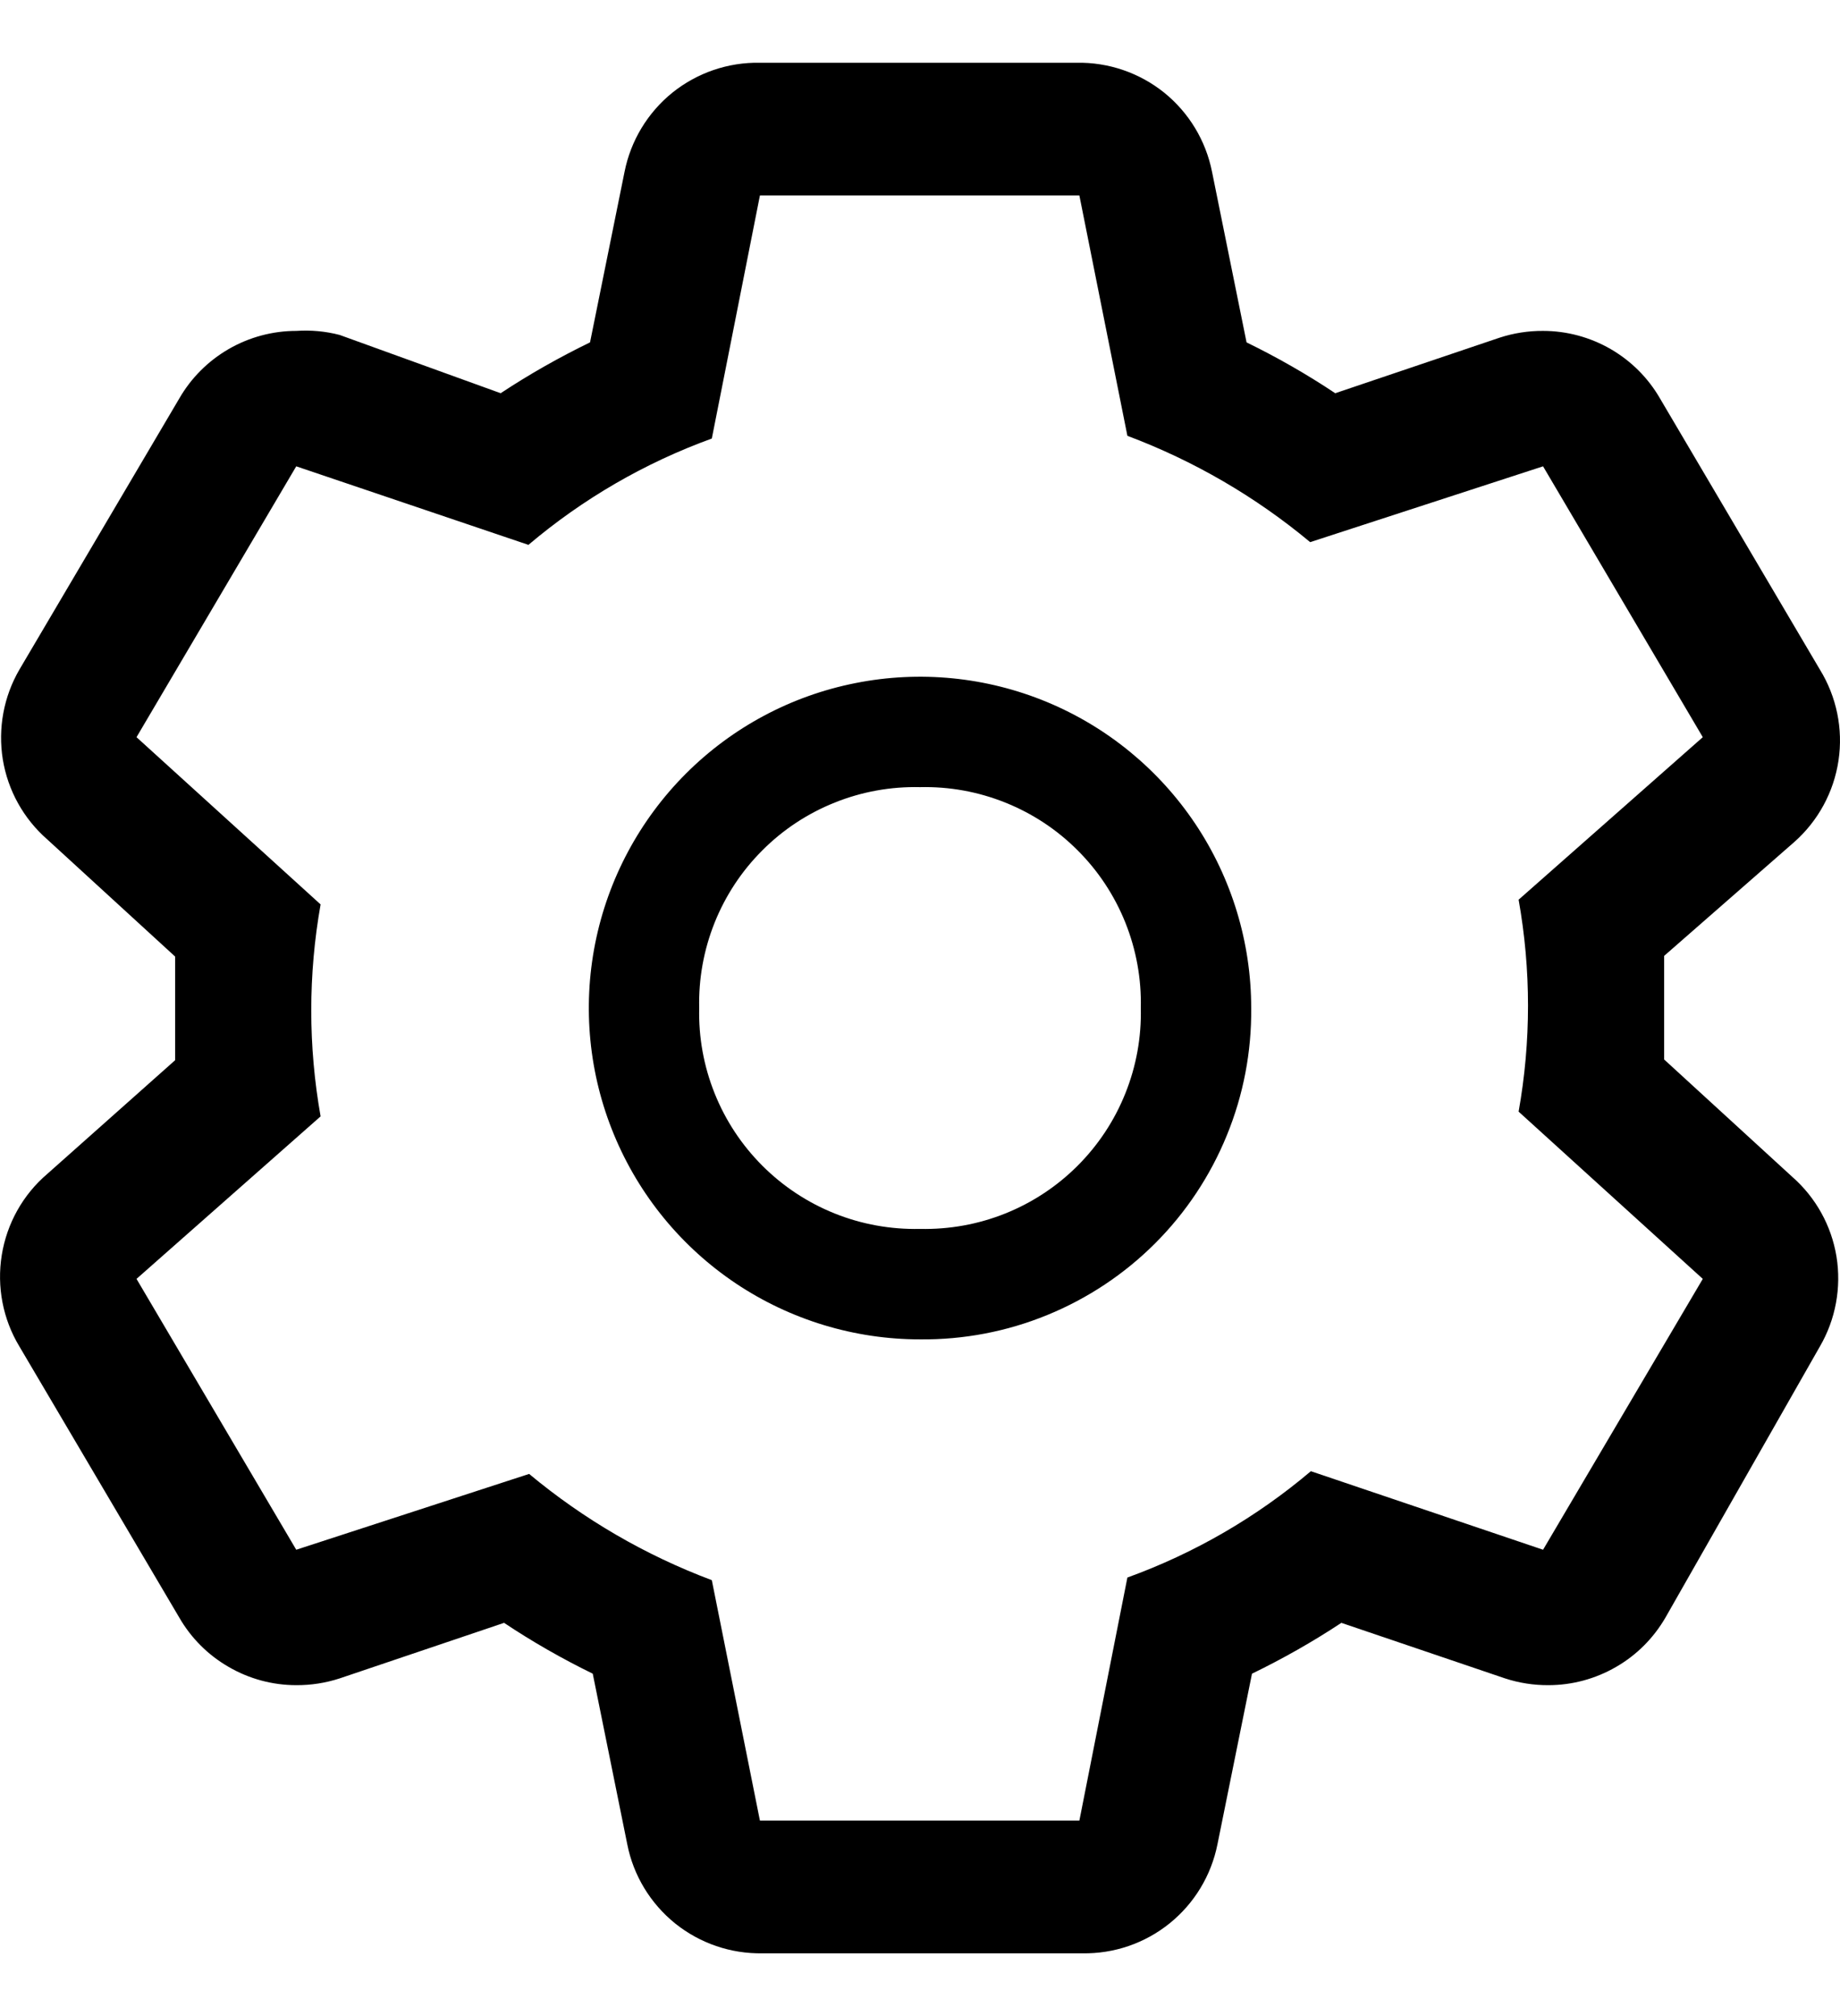 <svg width="21" height="23" viewBox="0 0 21 23" fill="none" xmlns="http://www.w3.org/2000/svg">
<path d="M18.993 12.087V11.5V10.905L20.477 9.607C20.75 9.366 20.929 9.037 20.983 8.676C21.037 8.316 20.961 7.948 20.77 7.638L18.947 4.548C18.812 4.313 18.617 4.118 18.382 3.982C18.148 3.847 17.882 3.775 17.611 3.775C17.443 3.774 17.276 3.8 17.116 3.852L15.239 4.486C14.915 4.27 14.577 4.077 14.227 3.906L13.833 1.96C13.762 1.604 13.569 1.285 13.287 1.057C13.004 0.83 12.651 0.709 12.288 0.716H8.673C8.31 0.709 7.957 0.83 7.674 1.057C7.392 1.285 7.199 1.604 7.128 1.96L6.734 3.906C6.382 4.077 6.041 4.27 5.714 4.486L3.876 3.821C3.715 3.779 3.548 3.764 3.381 3.775C3.11 3.775 2.844 3.847 2.61 3.982C2.375 4.118 2.18 4.313 2.045 4.548L0.222 7.638C0.042 7.947 -0.025 8.31 0.032 8.664C0.09 9.018 0.269 9.34 0.539 9.576L1.999 10.913V12.095L0.539 13.393C0.261 13.63 0.078 13.959 0.02 14.319C-0.038 14.68 0.033 15.05 0.222 15.362L2.045 18.452C2.18 18.687 2.375 18.882 2.61 19.017C2.844 19.153 3.11 19.225 3.381 19.225C3.549 19.226 3.716 19.2 3.876 19.148L5.753 18.514C6.077 18.73 6.415 18.923 6.765 19.094L7.159 21.04C7.229 21.396 7.423 21.715 7.705 21.943C7.988 22.17 8.341 22.291 8.704 22.284H12.35C12.713 22.291 13.066 22.17 13.348 21.943C13.631 21.715 13.824 21.396 13.895 21.04L14.289 19.094C14.641 18.923 14.982 18.73 15.309 18.514L17.178 19.148C17.337 19.2 17.505 19.226 17.672 19.225C17.943 19.225 18.209 19.153 18.444 19.017C18.679 18.882 18.873 18.687 19.009 18.452L20.77 15.362C20.95 15.053 21.017 14.69 20.96 14.336C20.902 13.982 20.723 13.66 20.453 13.424L18.993 12.087ZM17.611 17.68L14.961 16.784C14.341 17.309 13.632 17.72 12.867 17.997L12.319 20.77H8.673L8.124 18.027C7.366 17.743 6.661 17.333 6.039 16.815L3.381 17.68L1.558 14.59L3.659 12.736C3.517 11.936 3.517 11.118 3.659 10.318L1.558 8.41L3.381 5.32L6.031 6.216C6.651 5.691 7.36 5.28 8.124 5.003L8.673 2.23H12.319L12.867 4.972C13.626 5.257 14.331 5.667 14.953 6.185L17.611 5.32L19.434 8.41L17.332 10.264C17.475 11.064 17.475 11.882 17.332 12.682L19.434 14.59L17.611 17.68Z" fill="black"/>
<path d="M10.5 15.28C9.752 15.28 9.022 15.058 8.4 14.643C7.778 14.227 7.294 13.637 7.008 12.946C6.722 12.256 6.647 11.496 6.793 10.762C6.939 10.029 7.299 9.356 7.827 8.827C8.356 8.298 9.029 7.938 9.763 7.793C10.496 7.647 11.256 7.722 11.947 8.008C12.637 8.294 13.227 8.778 13.643 9.4C14.058 10.021 14.28 10.752 14.28 11.5C14.285 11.998 14.191 12.491 14.002 12.952C13.814 13.413 13.536 13.832 13.184 14.184C12.832 14.536 12.413 14.814 11.953 15.002C11.492 15.191 10.998 15.285 10.5 15.28ZM10.5 8.98C10.167 8.972 9.836 9.032 9.527 9.156C9.217 9.28 8.936 9.465 8.701 9.701C8.465 9.936 8.28 10.217 8.156 10.526C8.032 10.836 7.972 11.167 7.98 11.5C7.972 11.833 8.032 12.164 8.156 12.473C8.28 12.783 8.465 13.063 8.701 13.299C8.936 13.534 9.217 13.72 9.527 13.844C9.836 13.968 10.167 14.027 10.5 14.02C10.833 14.027 11.164 13.968 11.473 13.844C11.783 13.72 12.064 13.534 12.299 13.299C12.535 13.063 12.72 12.783 12.844 12.473C12.968 12.164 13.028 11.833 13.02 11.5C13.028 11.167 12.968 10.836 12.844 10.526C12.72 10.217 12.535 9.936 12.299 9.701C12.064 9.465 11.783 9.28 11.473 9.156C11.164 9.032 10.833 8.972 10.5 8.98Z" fill="black"/>
</svg>
